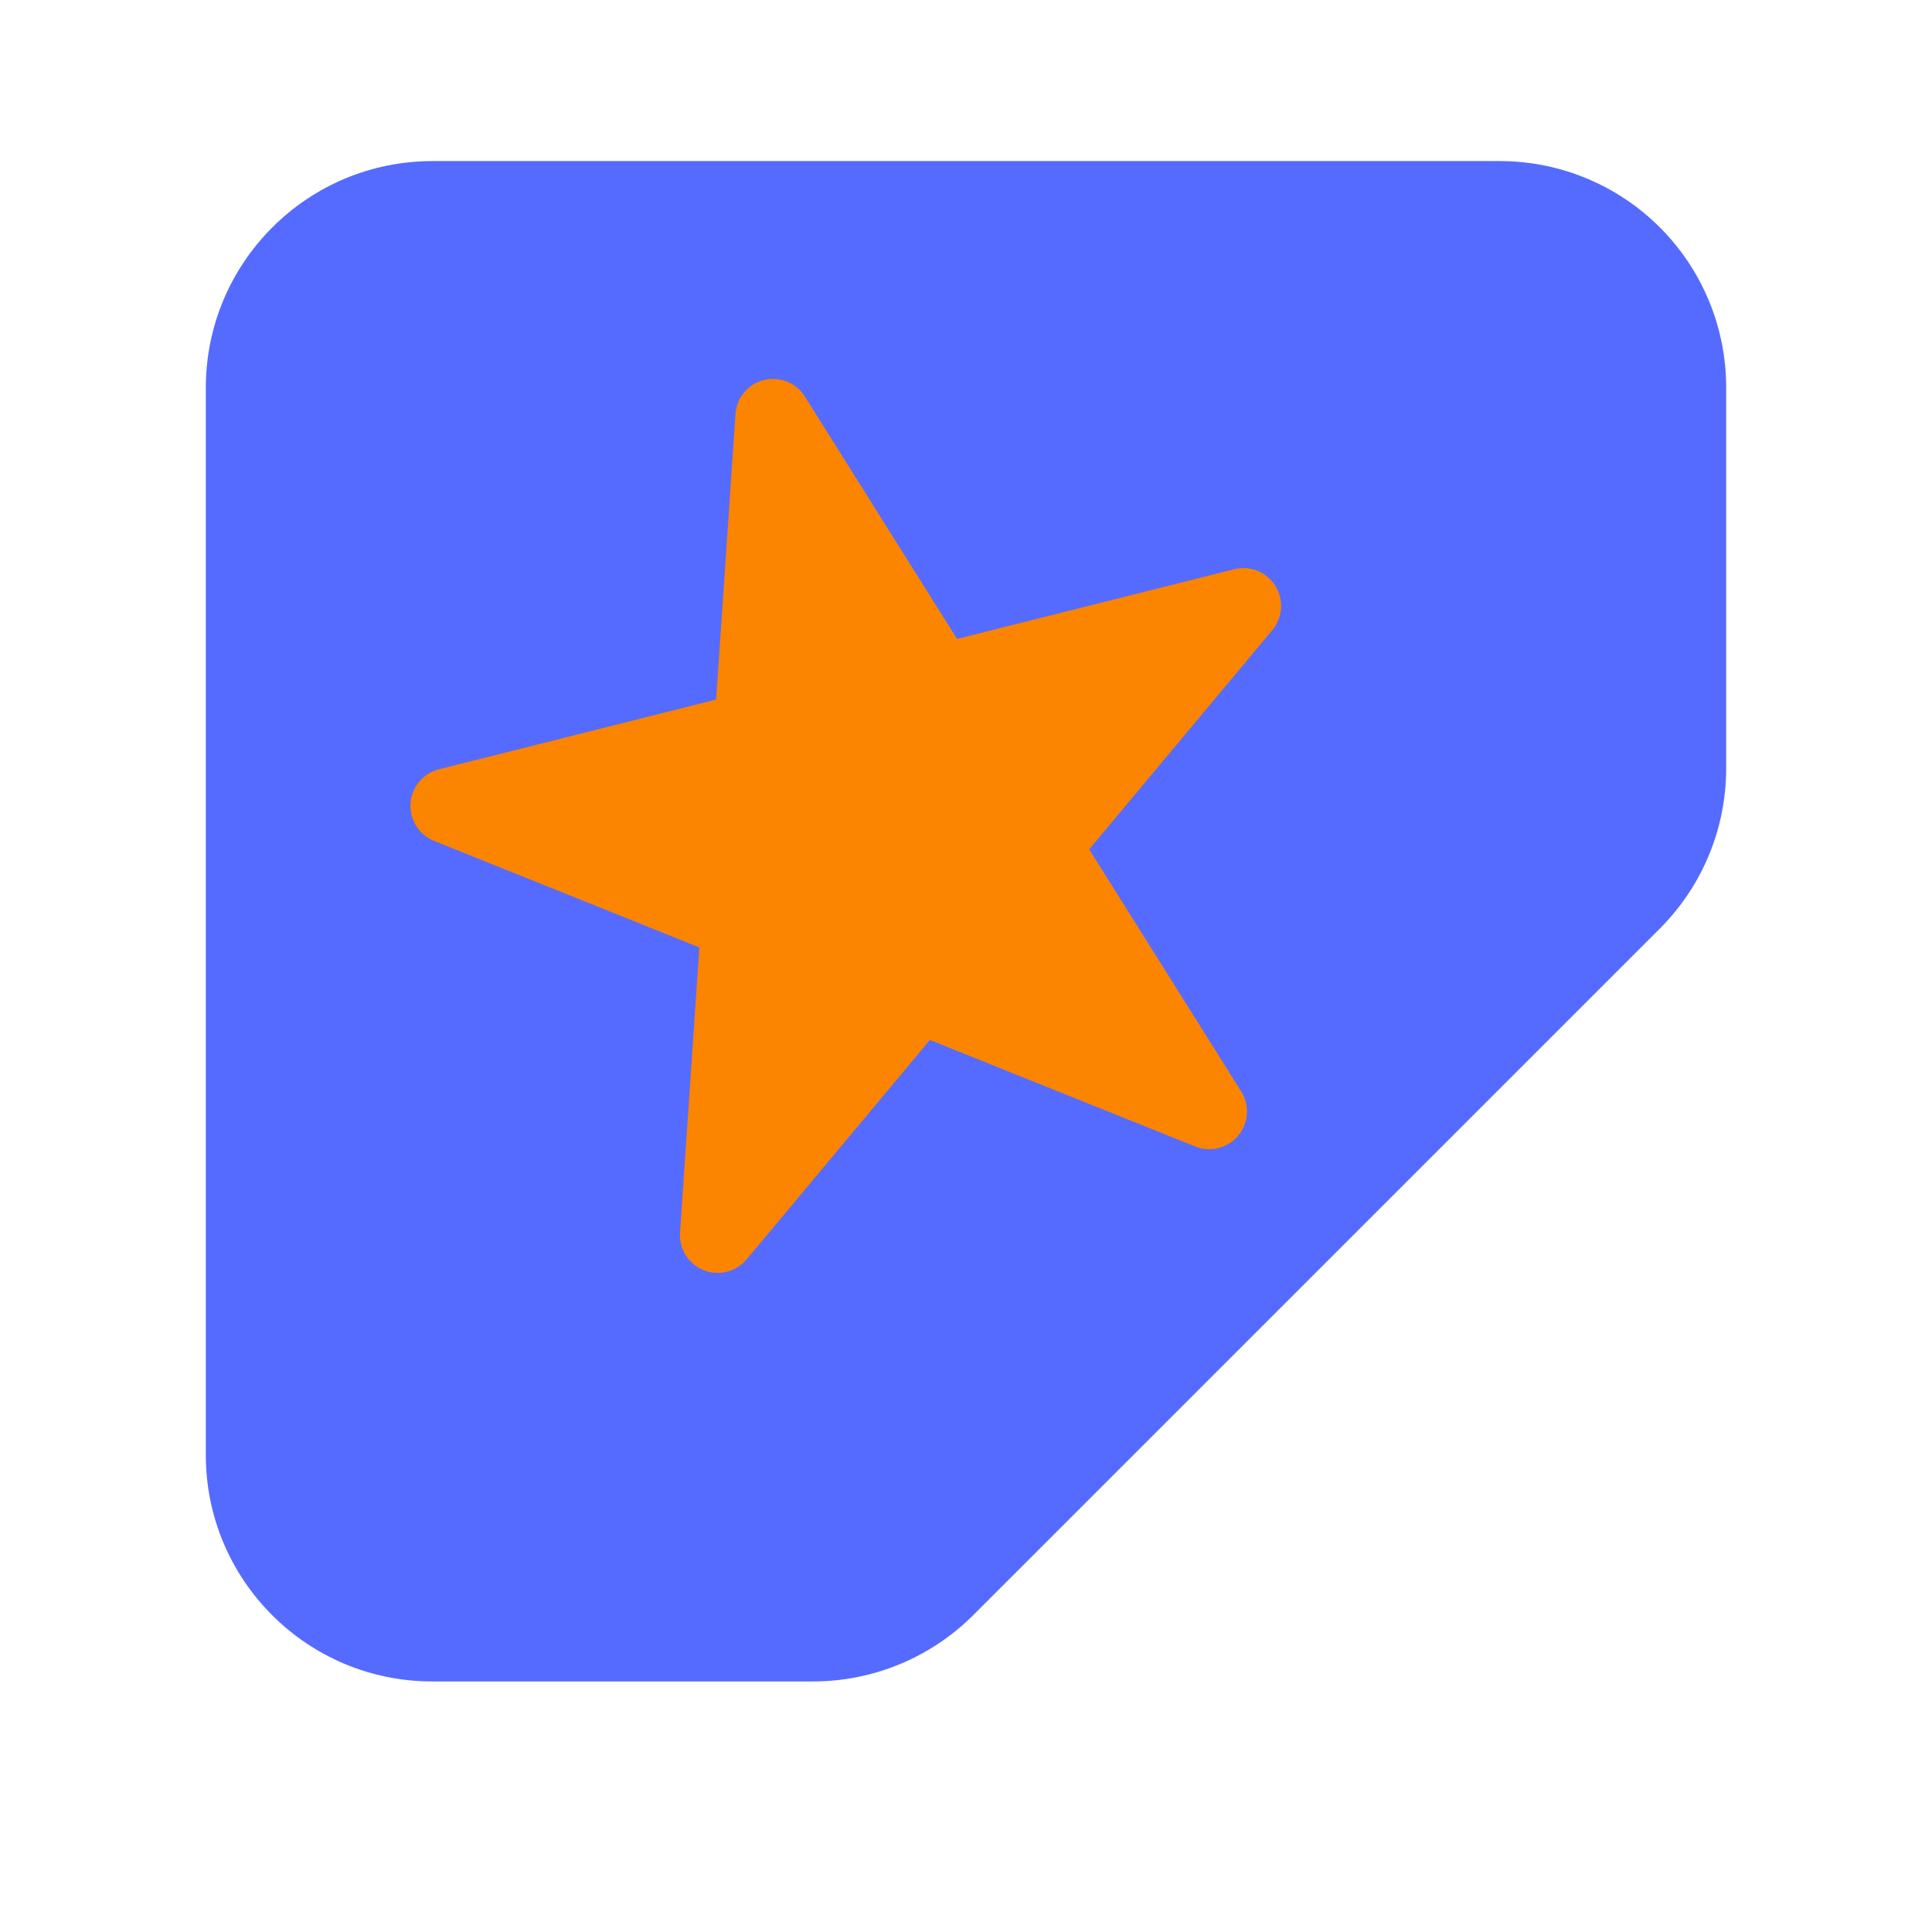 <?xml version="1.0" encoding="UTF-8" standalone="no"?>
<!DOCTYPE svg PUBLIC "-//W3C//DTD SVG 1.1//EN" "http://www.w3.org/Graphics/SVG/1.1/DTD/svg11.dtd">
<svg width="100%" height="100%" viewBox="0 0 512 512" version="1.1" xmlns="http://www.w3.org/2000/svg" xmlns:xlink="http://www.w3.org/1999/xlink" xml:space="preserve" xmlns:serif="http://www.serif.com/" style="fill-rule:evenodd;clip-rule:evenodd;stroke-linejoin:round;stroke-miterlimit:2;">
    <g transform="matrix(1,0,0,1,-1.25056e-12,-11.858)">
        <path d="M215.482,457.456C231.401,457.456 246.667,451.133 257.924,439.877C298.66,399.143 399.137,298.672 439.875,257.937C451.132,246.68 457.456,231.413 457.456,215.493L457.456,114.549C457.456,98.635 451.134,83.372 439.881,72.119C428.628,60.866 413.365,54.544 397.451,54.544L114.631,54.544C81.445,54.544 54.544,81.445 54.544,114.631L54.544,397.465C54.544,430.597 81.403,457.456 114.535,457.456C148.747,457.456 189.796,457.456 215.482,457.456Z" style="fill:rgb(85,107,255);"/>
    </g>
    <g transform="matrix(3.994,-1.005,1.005,3.994,-412.467,-650.738)">
        <path d="M97.962,215.046C98.286,214.049 99.215,213.374 100.263,213.374C101.312,213.374 102.241,214.049 102.565,215.046C104.926,222.314 108.257,232.564 108.257,232.564C108.257,232.564 118.999,232.564 126.638,232.564C127.692,232.564 128.626,233.242 128.951,234.244C129.277,235.246 128.92,236.344 128.068,236.963C121.888,241.453 113.197,247.768 113.197,247.768C113.197,247.768 116.52,257.995 118.881,265.261C119.206,266.262 118.85,267.357 117.999,267.976C117.148,268.594 115.995,268.594 115.144,267.976C108.963,263.485 100.263,257.164 100.263,257.164C100.263,257.164 91.564,263.485 85.383,267.976C84.532,268.594 83.379,268.594 82.528,267.976C81.677,267.357 81.321,266.262 81.646,265.261C84.007,257.995 87.33,247.768 87.33,247.768C87.33,247.768 78.63,241.447 72.449,236.956C71.598,236.338 71.242,235.242 71.567,234.242C71.892,233.241 72.825,232.564 73.877,232.564C81.517,232.564 92.27,232.564 92.27,232.564C92.27,232.564 95.601,222.314 97.962,215.046Z" style="fill:rgb(251,132,0);"/>
    </g>
</svg>
